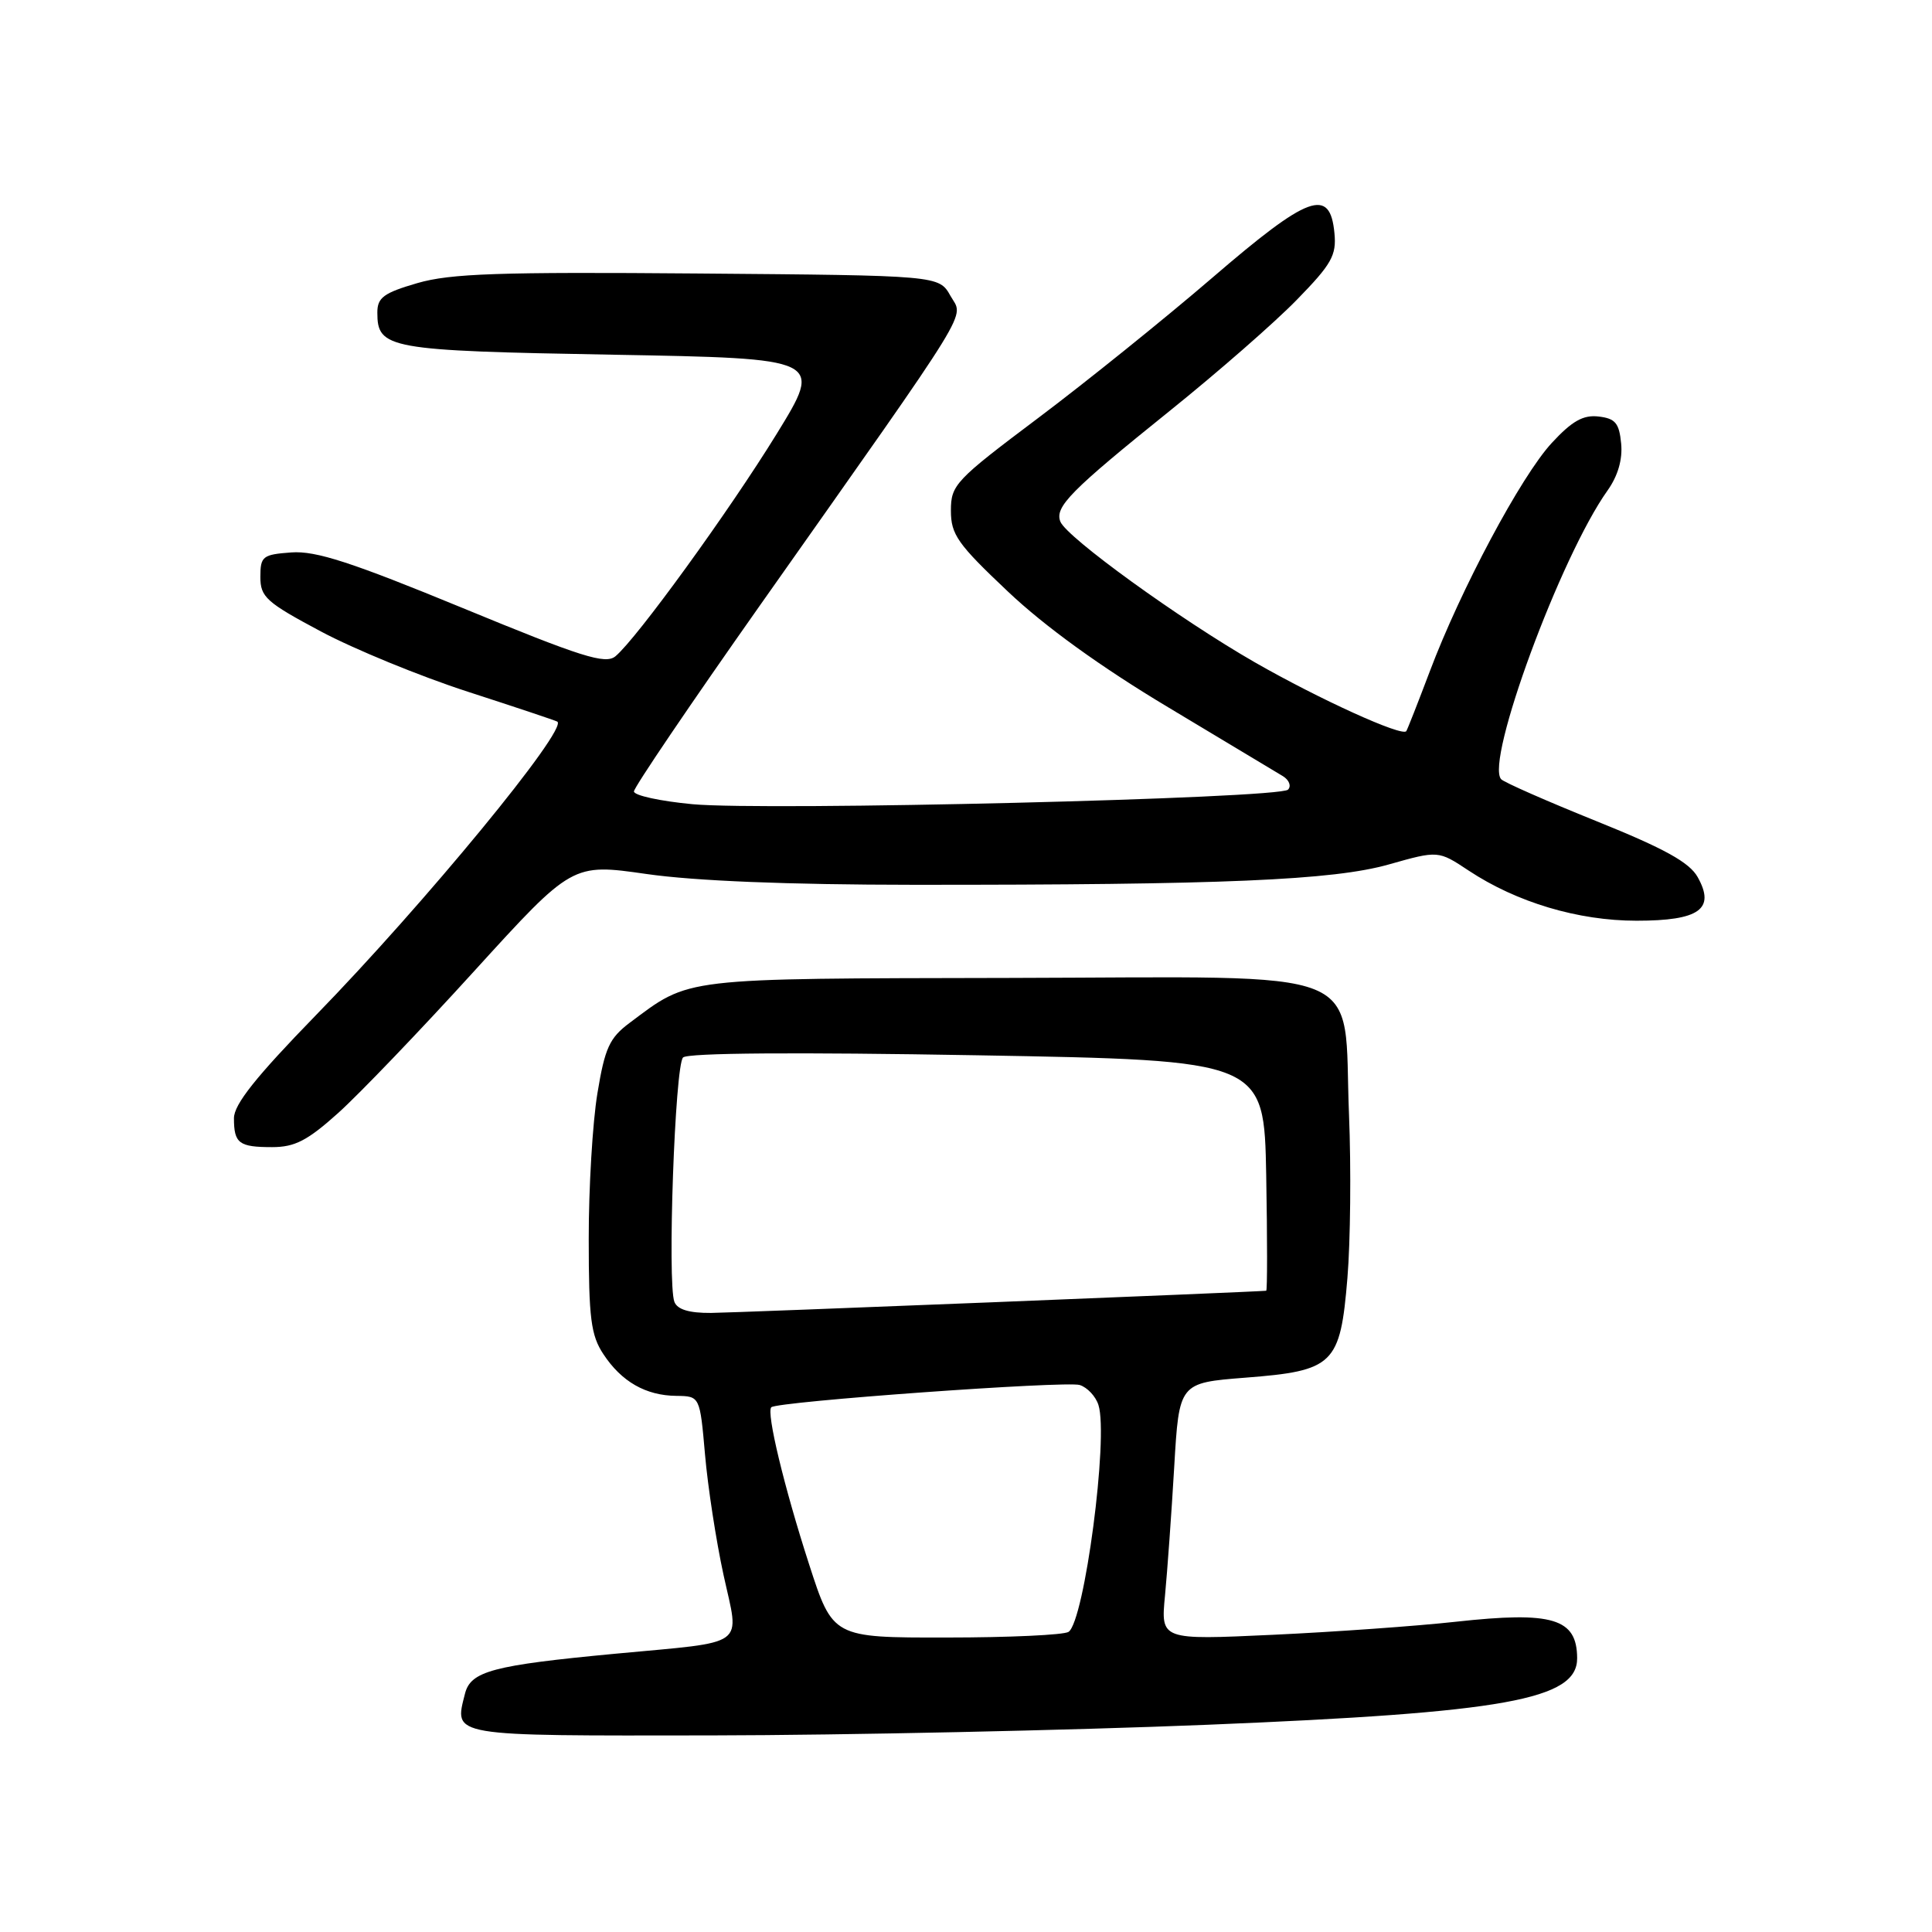 <?xml version="1.0" encoding="UTF-8" standalone="no"?>
<!DOCTYPE svg PUBLIC "-//W3C//DTD SVG 1.1//EN" "http://www.w3.org/Graphics/SVG/1.1/DTD/svg11.dtd" >
<svg xmlns="http://www.w3.org/2000/svg" xmlns:xlink="http://www.w3.org/1999/xlink" version="1.1" viewBox="0 0 256 256">
 <g >
 <path fill="currentColor"
d=" M 160.00 228.54 C 199.46 226.93 209.02 225.20 208.98 219.71 C 208.95 214.44 205.74 213.48 192.90 214.89 C 187.73 215.46 176.82 216.24 168.65 216.62 C 153.80 217.31 153.80 217.31 154.37 211.41 C 154.68 208.16 155.23 200.49 155.59 194.37 C 156.24 183.24 156.24 183.24 165.00 182.55 C 176.75 181.64 177.59 180.82 178.54 169.34 C 178.94 164.53 179.04 154.78 178.75 147.68 C 177.94 127.71 182.33 129.48 133.89 129.58 C 89.93 129.67 91.52 129.48 83.41 135.55 C 80.76 137.53 80.15 138.86 79.16 144.87 C 78.52 148.73 78.00 157.42 78.01 164.19 C 78.01 174.67 78.30 176.94 79.95 179.43 C 82.35 183.08 85.57 184.92 89.62 184.96 C 92.74 185.00 92.74 185.00 93.42 192.75 C 93.79 197.01 94.89 204.18 95.87 208.68 C 97.99 218.42 99.31 217.45 81.50 219.13 C 65.28 220.66 62.36 221.44 61.61 224.43 C 60.17 230.14 59.36 230.00 94.36 229.95 C 112.04 229.92 141.57 229.29 160.00 228.54 Z  M 44.82 147.47 C 47.58 144.99 55.70 136.53 62.84 128.67 C 75.83 114.40 75.83 114.40 85.67 115.81 C 92.06 116.73 104.41 117.23 121.00 117.24 C 162.07 117.26 176.63 116.64 184.04 114.54 C 190.58 112.69 190.58 112.69 194.61 115.36 C 200.97 119.57 209.11 122.00 216.85 122.00 C 225.18 122.00 227.33 120.46 224.95 116.22 C 223.86 114.27 220.55 112.44 211.54 108.81 C 204.97 106.16 199.28 103.66 198.91 103.25 C 196.77 100.90 206.78 73.73 213.01 64.99 C 214.38 63.06 215.02 60.87 214.81 58.76 C 214.55 56.06 214.04 55.45 211.82 55.19 C 209.78 54.95 208.30 55.79 205.62 58.69 C 201.55 63.09 193.53 78.13 189.44 89.00 C 187.88 93.12 186.49 96.67 186.34 96.88 C 185.80 97.65 174.81 92.65 166.27 87.76 C 156.32 82.05 141.32 71.20 140.50 69.11 C 139.74 67.16 141.86 65.01 155.00 54.44 C 161.32 49.36 168.90 42.74 171.82 39.74 C 176.44 35.01 177.11 33.84 176.82 30.89 C 176.24 24.77 173.42 25.80 160.64 36.80 C 154.30 42.25 143.91 50.62 137.56 55.39 C 126.58 63.64 126.00 64.25 126.00 67.66 C 126.00 70.83 126.88 72.08 133.54 78.37 C 138.44 83.01 145.87 88.38 154.79 93.72 C 162.33 98.24 169.18 102.35 170.00 102.85 C 170.82 103.36 171.13 104.16 170.67 104.63 C 169.54 105.81 101.46 107.47 91.75 106.56 C 87.49 106.16 84.00 105.40 84.00 104.87 C 84.00 104.34 91.52 93.24 100.71 80.20 C 129.51 39.35 127.69 42.31 125.94 39.20 C 124.42 36.50 124.42 36.50 92.52 36.24 C 66.15 36.02 59.69 36.24 55.31 37.51 C 50.84 38.81 50.00 39.43 50.00 41.41 C 50.00 46.22 51.37 46.47 81.18 47.00 C 109.06 47.50 109.06 47.50 102.91 57.50 C 96.61 67.73 84.36 84.63 81.55 86.96 C 80.22 88.06 77.10 87.08 61.34 80.58 C 46.58 74.50 41.85 72.96 38.60 73.20 C 34.80 73.48 34.50 73.71 34.50 76.45 C 34.50 79.11 35.28 79.81 42.50 83.66 C 46.90 86.01 55.67 89.61 62.00 91.66 C 68.33 93.71 73.66 95.49 73.85 95.62 C 75.29 96.60 56.23 119.77 41.80 134.58 C 33.91 142.69 31.00 146.34 31.00 148.17 C 31.00 151.50 31.66 152.00 36.06 152.00 C 39.07 152.00 40.75 151.13 44.82 147.47 Z  M 107.20 207.25 C 103.91 197.08 101.52 187.15 102.20 186.47 C 102.96 185.71 141.26 182.95 143.07 183.52 C 144.08 183.84 145.19 185.03 145.55 186.17 C 146.91 190.43 143.69 214.82 141.59 216.23 C 140.99 216.64 133.72 216.98 125.43 216.98 C 110.35 217.00 110.35 217.00 107.20 207.25 Z  M 89.36 172.50 C 88.41 170.02 89.43 141.17 90.51 140.12 C 91.13 139.51 105.49 139.41 129.50 139.83 C 167.50 140.50 167.50 140.50 167.78 155.75 C 167.93 164.14 167.93 171.01 167.78 171.03 C 165.85 171.21 97.34 173.95 94.22 173.97 C 91.31 173.99 89.75 173.52 89.36 172.50 Z "/>
</g>
</svg>